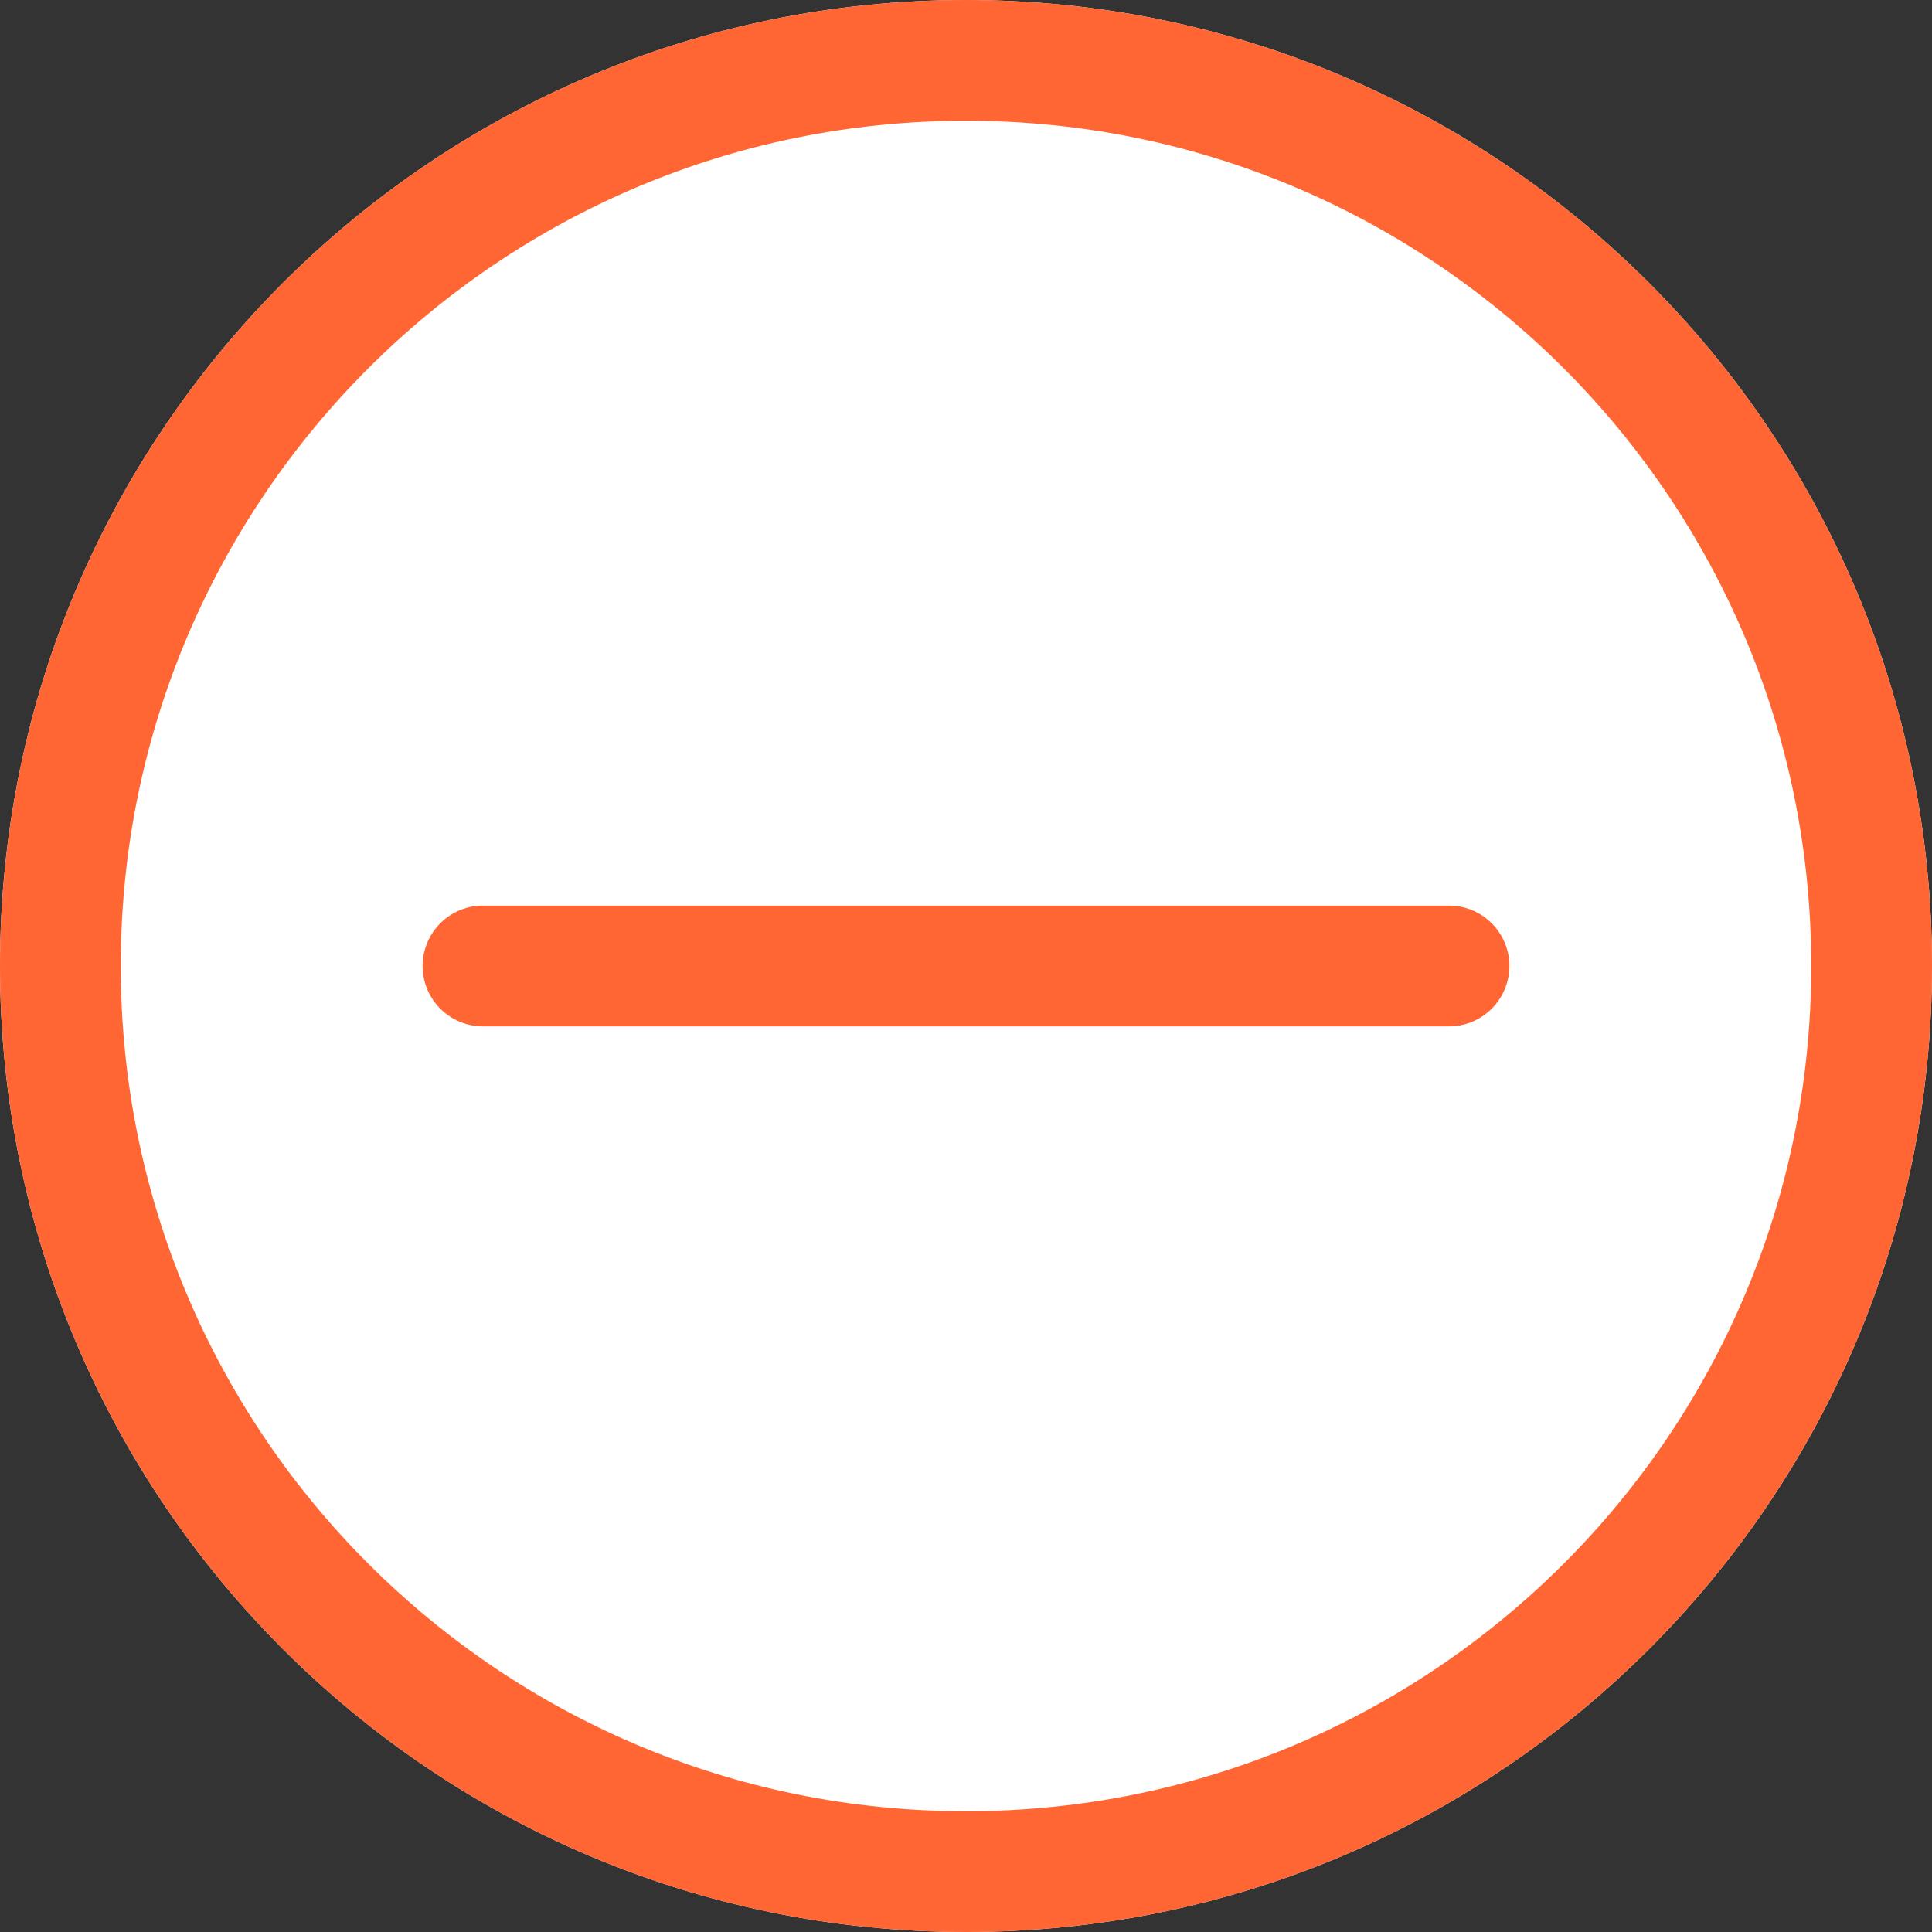 <svg width="32" height="32" xmlns="http://www.w3.org/2000/svg" viewBox="0 0 32 32"><rect x="0" y="0" width="32" height="32" fill="#333333" stroke="none"/><defs><clipPath id="a"><path d="M16 32c8.837 0 16-7.163 16-16S24.837 0 16 0 0 7.163 0 16s7.163 16 16 16z" fill="#fff"/></clipPath></defs><g fill="#fff"><path d="M16 32c8.837 0 16-7.163 16-16S24.837 0 16 0 0 7.163 0 16s7.163 16 16 16z"/><path d="M16 32c8.837 0 16-7.163 16-16S24.837 0 16 0 0 7.163 0 16s7.163 16 16 16z" stroke="#f63" stroke-miterlimit="20" stroke-width="4" clip-path="url(&quot;#a&quot;)" fill="none"/></g><path d="M24 15a1 1 0 0 1 0 2H8a1 1 0 0 1 0-2z" fill="#f63"/></svg>